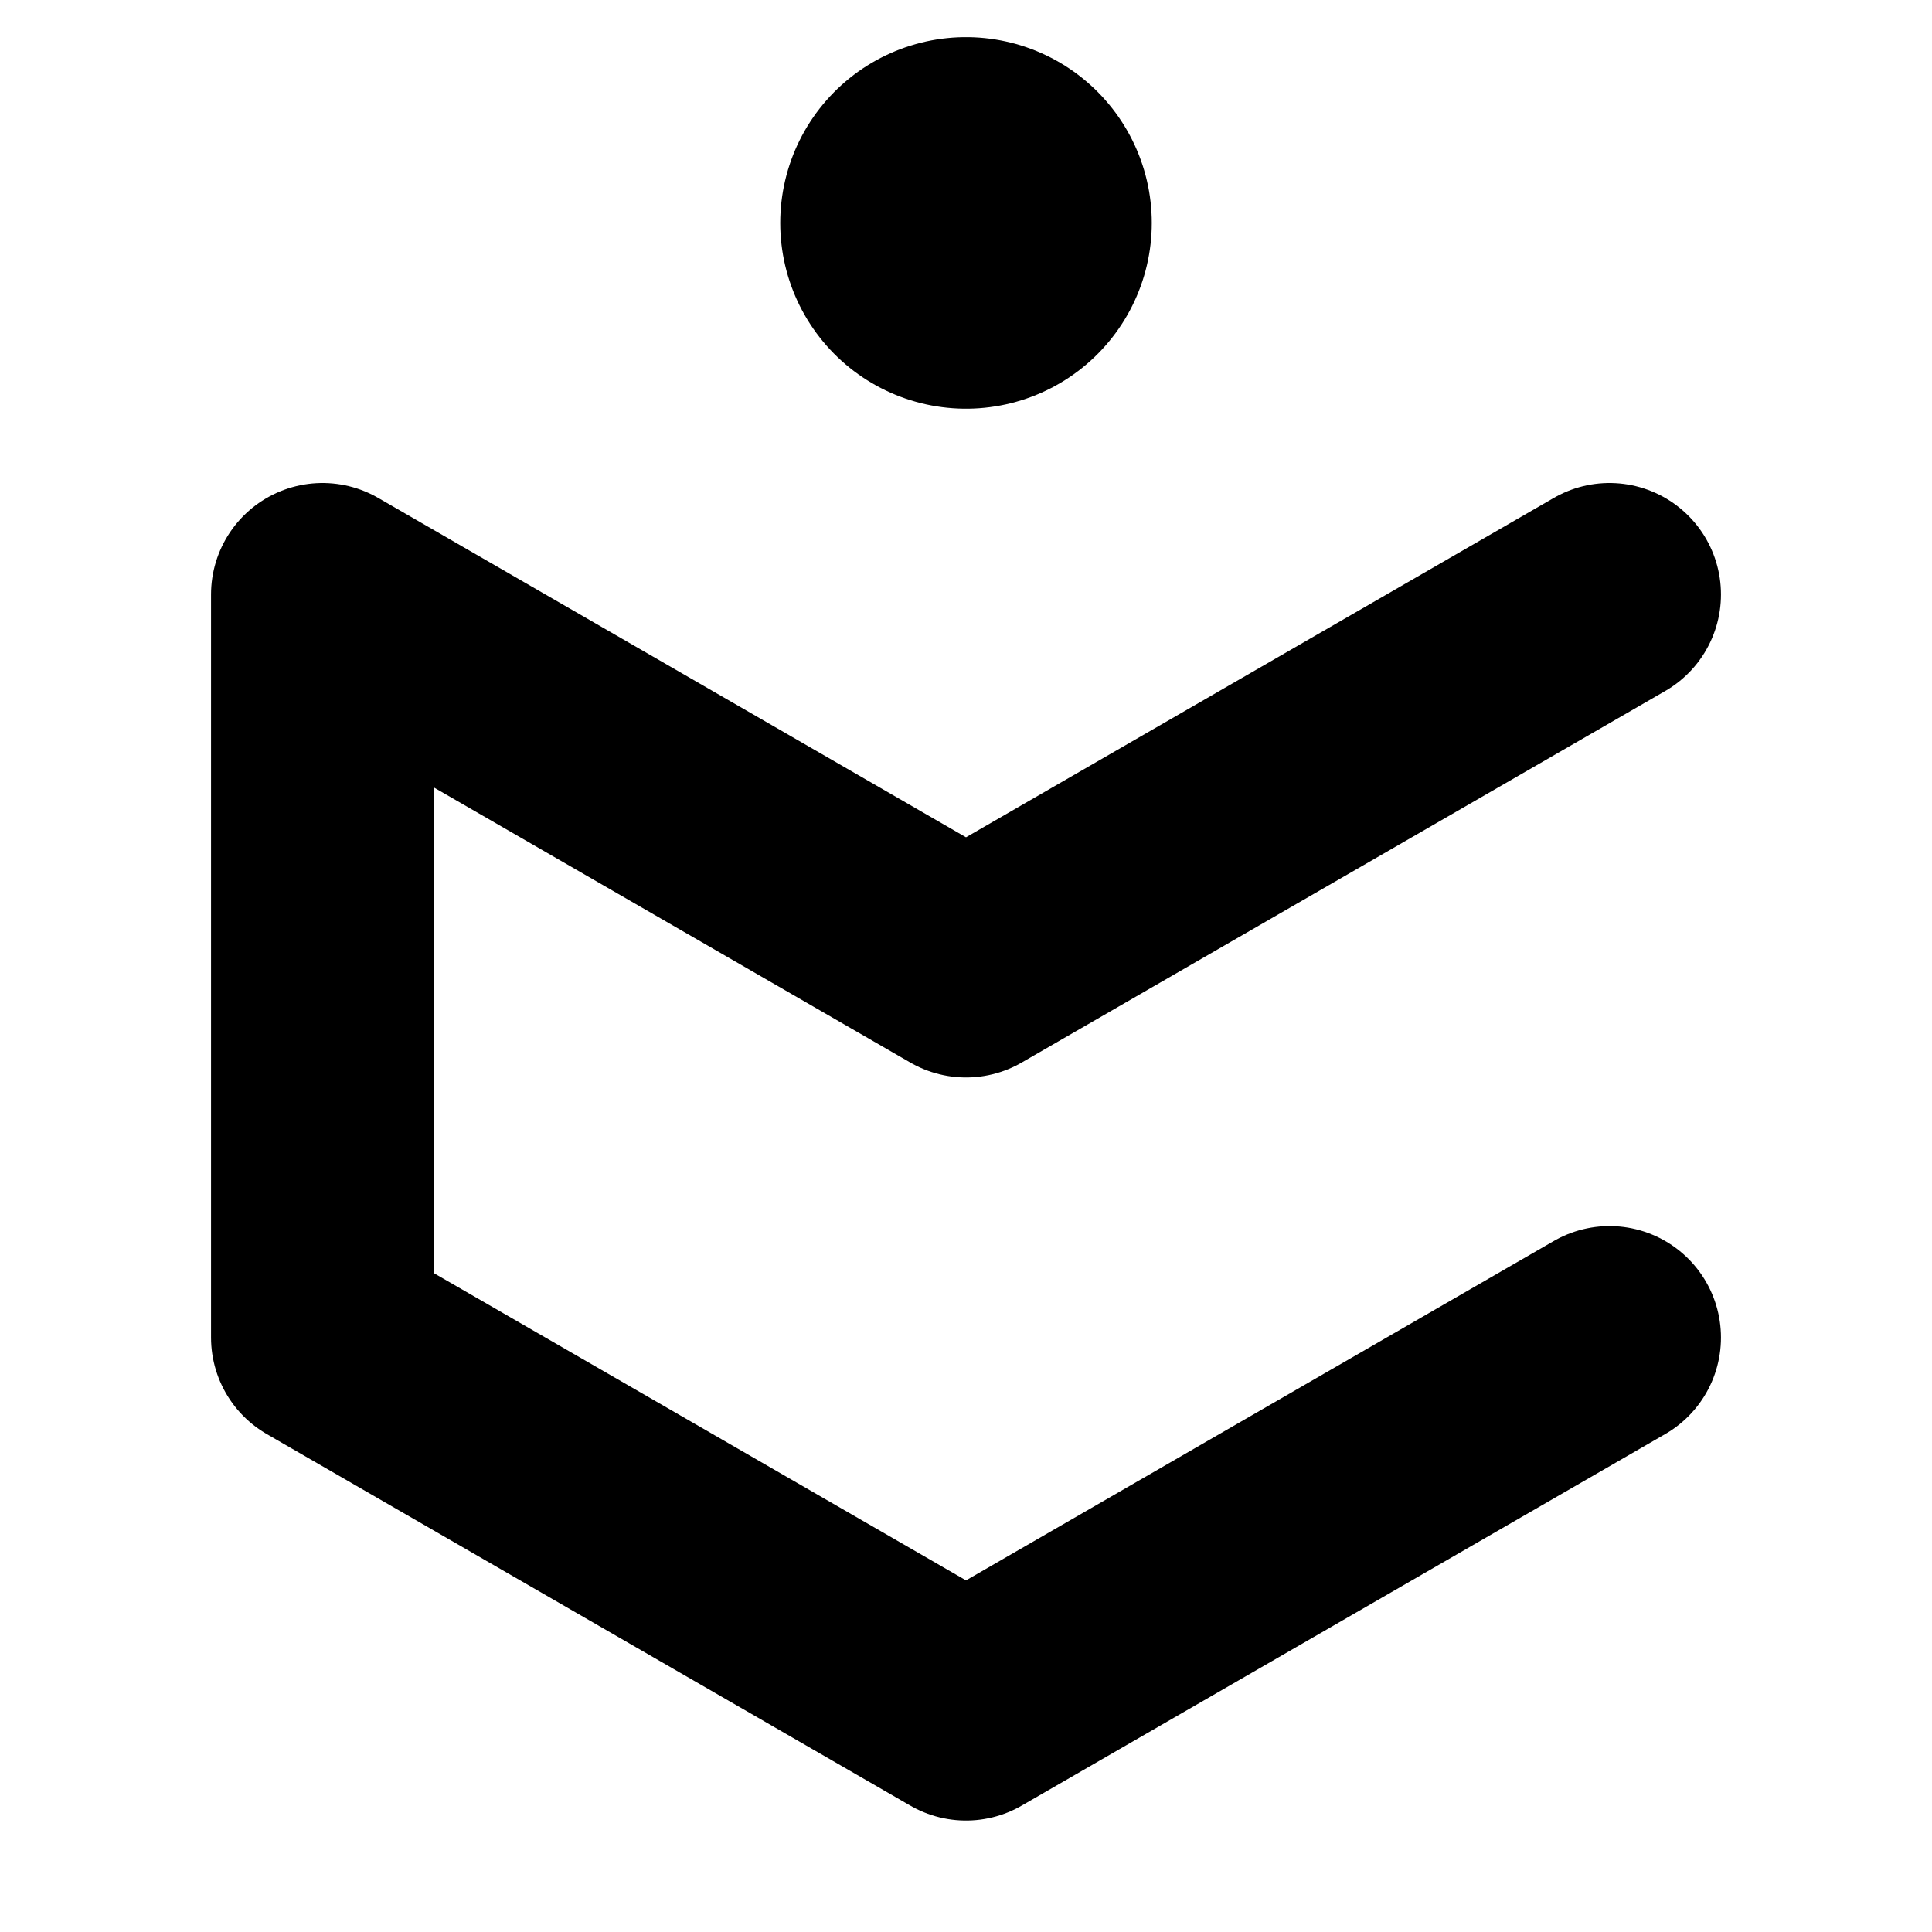 <?xml version="1.0" standalone="no"?>
<svg xmlns:xlink="http://www.w3.org/1999/xlink" class="mx-auto max-w-full rounded-lg border border-neutral svelte-1i0i7c4" viewBox="-0.65 -0.65 1.3 1.3" xmlns="http://www.w3.org/2000/svg">
  <style>
    svg { stroke: #000000; }
    @media (prefers-color-scheme: dark) {
      svg { stroke: #ffffff; }
    }
  </style>
  <g transform="translate(-0.433 -0.5)">
    <path class="lines" d="M0 0.25 L0 0.75 M0 0.25 L0.433 0.5 M0.866 0.75 L0.433 1 M0 0.75 L0.433 1 M0.866 0.25 L0.433 0.5" stroke-linecap="round" stroke-width="0.15"/>
    <path class="dots" d="M0.433 0 h0" stroke-linecap="round" stroke-width="0.25"/>
  </g>
</svg>